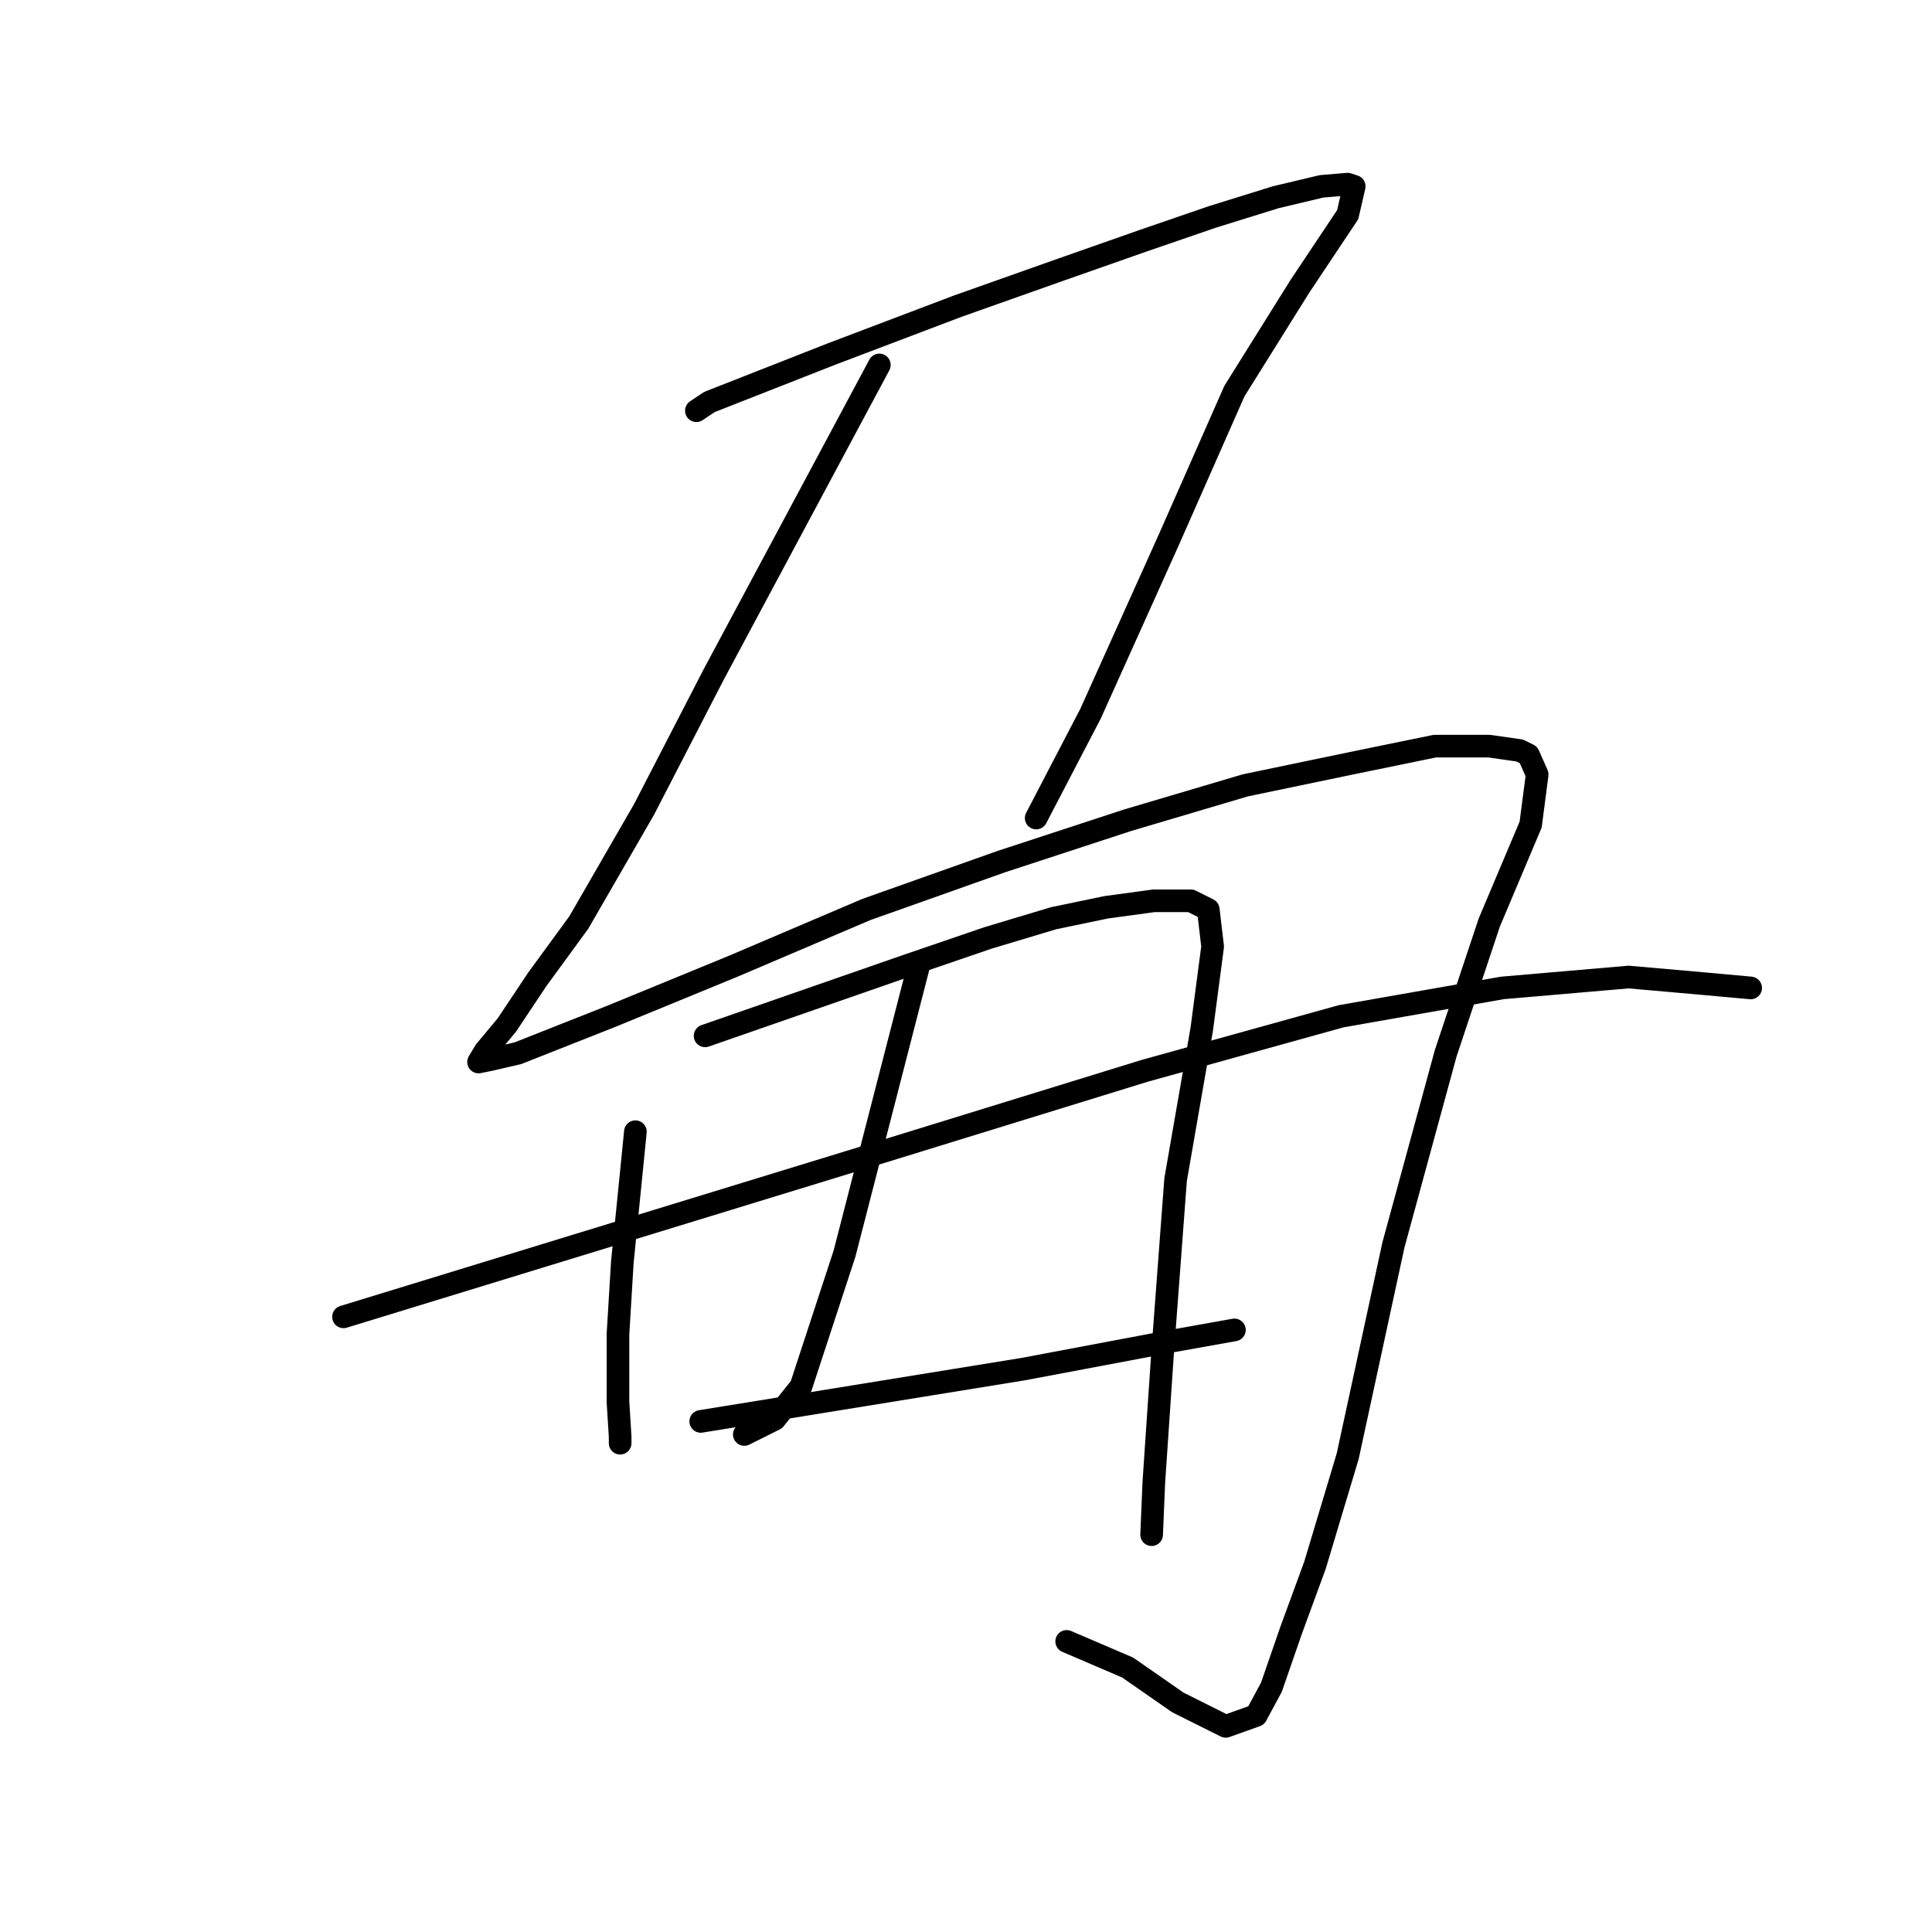 <?xml version="1.0" standalone="no"?>
    <svg width="256" height="256" xmlns="http://www.w3.org/2000/svg" version="1.1">
    <polyline stroke="black" stroke-width="3" stroke-linecap="round" fill="transparent" stroke-linejoin="round" points="92.274 54.42 93.14 53.842 94.006 53.265 110.169 46.915 126.91 40.565 140.764 35.659 151.443 31.907 160.68 28.732 169.05 26.134 175.111 24.691 178.575 24.402 179.44 24.691 178.575 28.443 172.225 37.968 163.566 51.822 154.907 71.449 144.516 94.539 137.301 108.393 137.301 108.393 " />
        <polyline stroke="black" stroke-width="3" stroke-linecap="round" fill="transparent" stroke-linejoin="round" points="116.519 48.358 105.551 68.851 94.583 89.344 85.347 107.239 76.688 122.247 71.204 129.752 67.164 135.813 64.277 139.277 63.411 140.72 64.855 140.431 68.607 139.565 81.018 134.659 97.181 128.02 114.787 120.516 132.683 114.166 149.423 108.682 165.009 104.064 178.863 101.178 190.12 98.869 197.335 98.869 201.376 99.446 202.531 100.023 203.685 102.621 202.819 109.259 197.335 122.247 191.563 139.565 184.636 164.965 178.575 192.962 174.245 207.393 171.07 216.052 168.473 223.556 166.452 227.309 162.411 228.752 156.061 225.577 149.423 220.959 141.341 217.495 141.341 217.495 " />
        <polyline stroke="black" stroke-width="3" stroke-linecap="round" fill="transparent" stroke-linejoin="round" points="84.193 149.956 83.327 158.615 82.461 167.274 81.884 176.798 81.884 185.746 82.172 190.364 82.172 191.23 82.172 191.23 " />
        <polyline stroke="black" stroke-width="3" stroke-linecap="round" fill="transparent" stroke-linejoin="round" points="93.429 137.256 106.706 132.638 119.983 128.02 130.951 124.268 139.61 121.67 146.537 120.227 152.887 119.361 157.793 119.361 160.102 120.516 160.68 125.422 159.236 136.39 155.773 156.306 154.041 179.396 152.887 196.425 152.598 203.352 152.598 203.352 " />
        <polyline stroke="black" stroke-width="3" stroke-linecap="round" fill="transparent" stroke-linejoin="round" points="121.715 128.02 116.808 147.07 111.901 166.119 106.129 183.726 102.665 188.055 98.624 190.075 98.624 190.075 " />
        <polyline stroke="black" stroke-width="3" stroke-linecap="round" fill="transparent" stroke-linejoin="round" points="45.517 174.489 81.307 163.521 117.097 152.554 151.732 141.874 177.709 134.659 199.067 130.906 215.808 129.463 225.621 130.329 231.971 130.906 231.971 130.906 " />
        <polyline stroke="black" stroke-width="3" stroke-linecap="round" fill="transparent" stroke-linejoin="round" points="92.852 188.344 114.21 184.88 135.569 181.417 155.484 177.664 163.566 176.221 163.566 176.221 " />
        </svg>